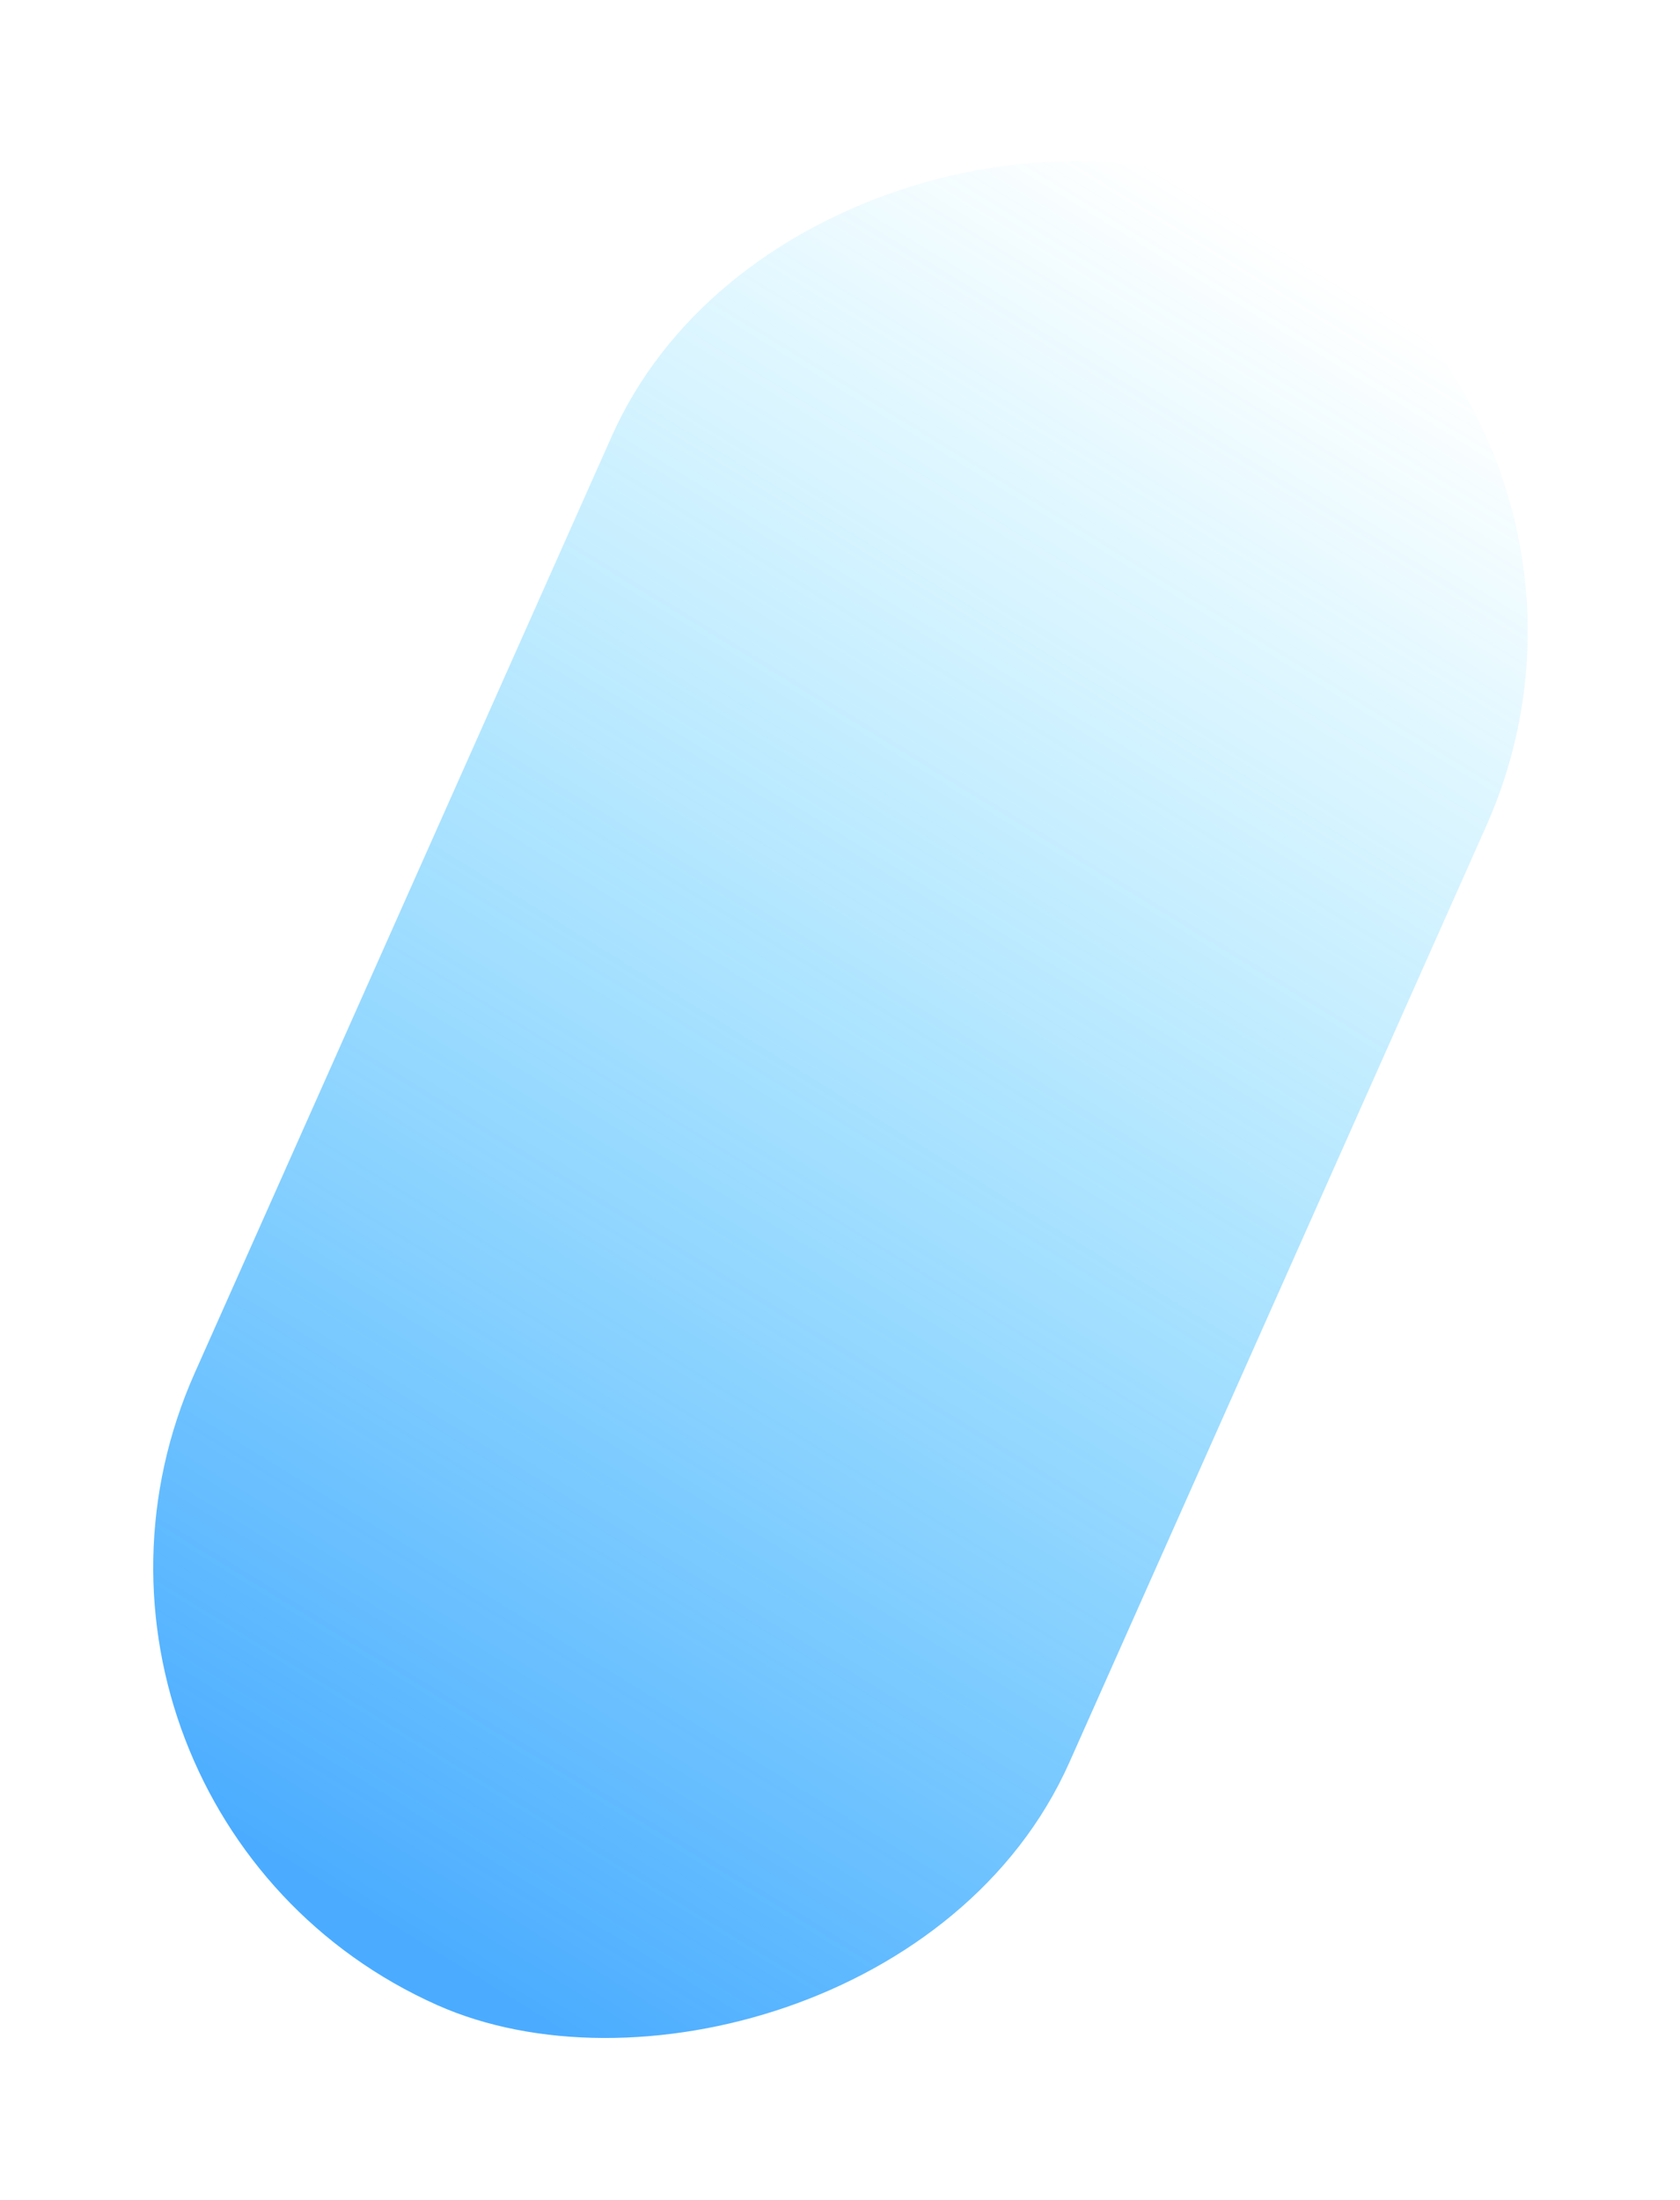 <svg xmlns="http://www.w3.org/2000/svg" xmlns:xlink="http://www.w3.org/1999/xlink" width="249.304" height="326.339" viewBox="0 0 249.304 326.339">
  <defs>
    <linearGradient id="linear-gradient" x1="0.98" y1="0.517" x2="0.028" y2="0.458" gradientUnits="objectBoundingBox">
      <stop offset="0" stop-color="#1fceff" stop-opacity="0"/>
      <stop offset="1" stop-color="#1593ff"/>
    </linearGradient>
  </defs>
  <rect id="Rectángulo_219" data-name="Rectángulo 219" width="294" height="142" rx="71" transform="matrix(0.407, -0.914, 0.914, 0.407, 0, 268.582)" opacity="0.77" fill="url(#linear-gradient)"/>
</svg>
